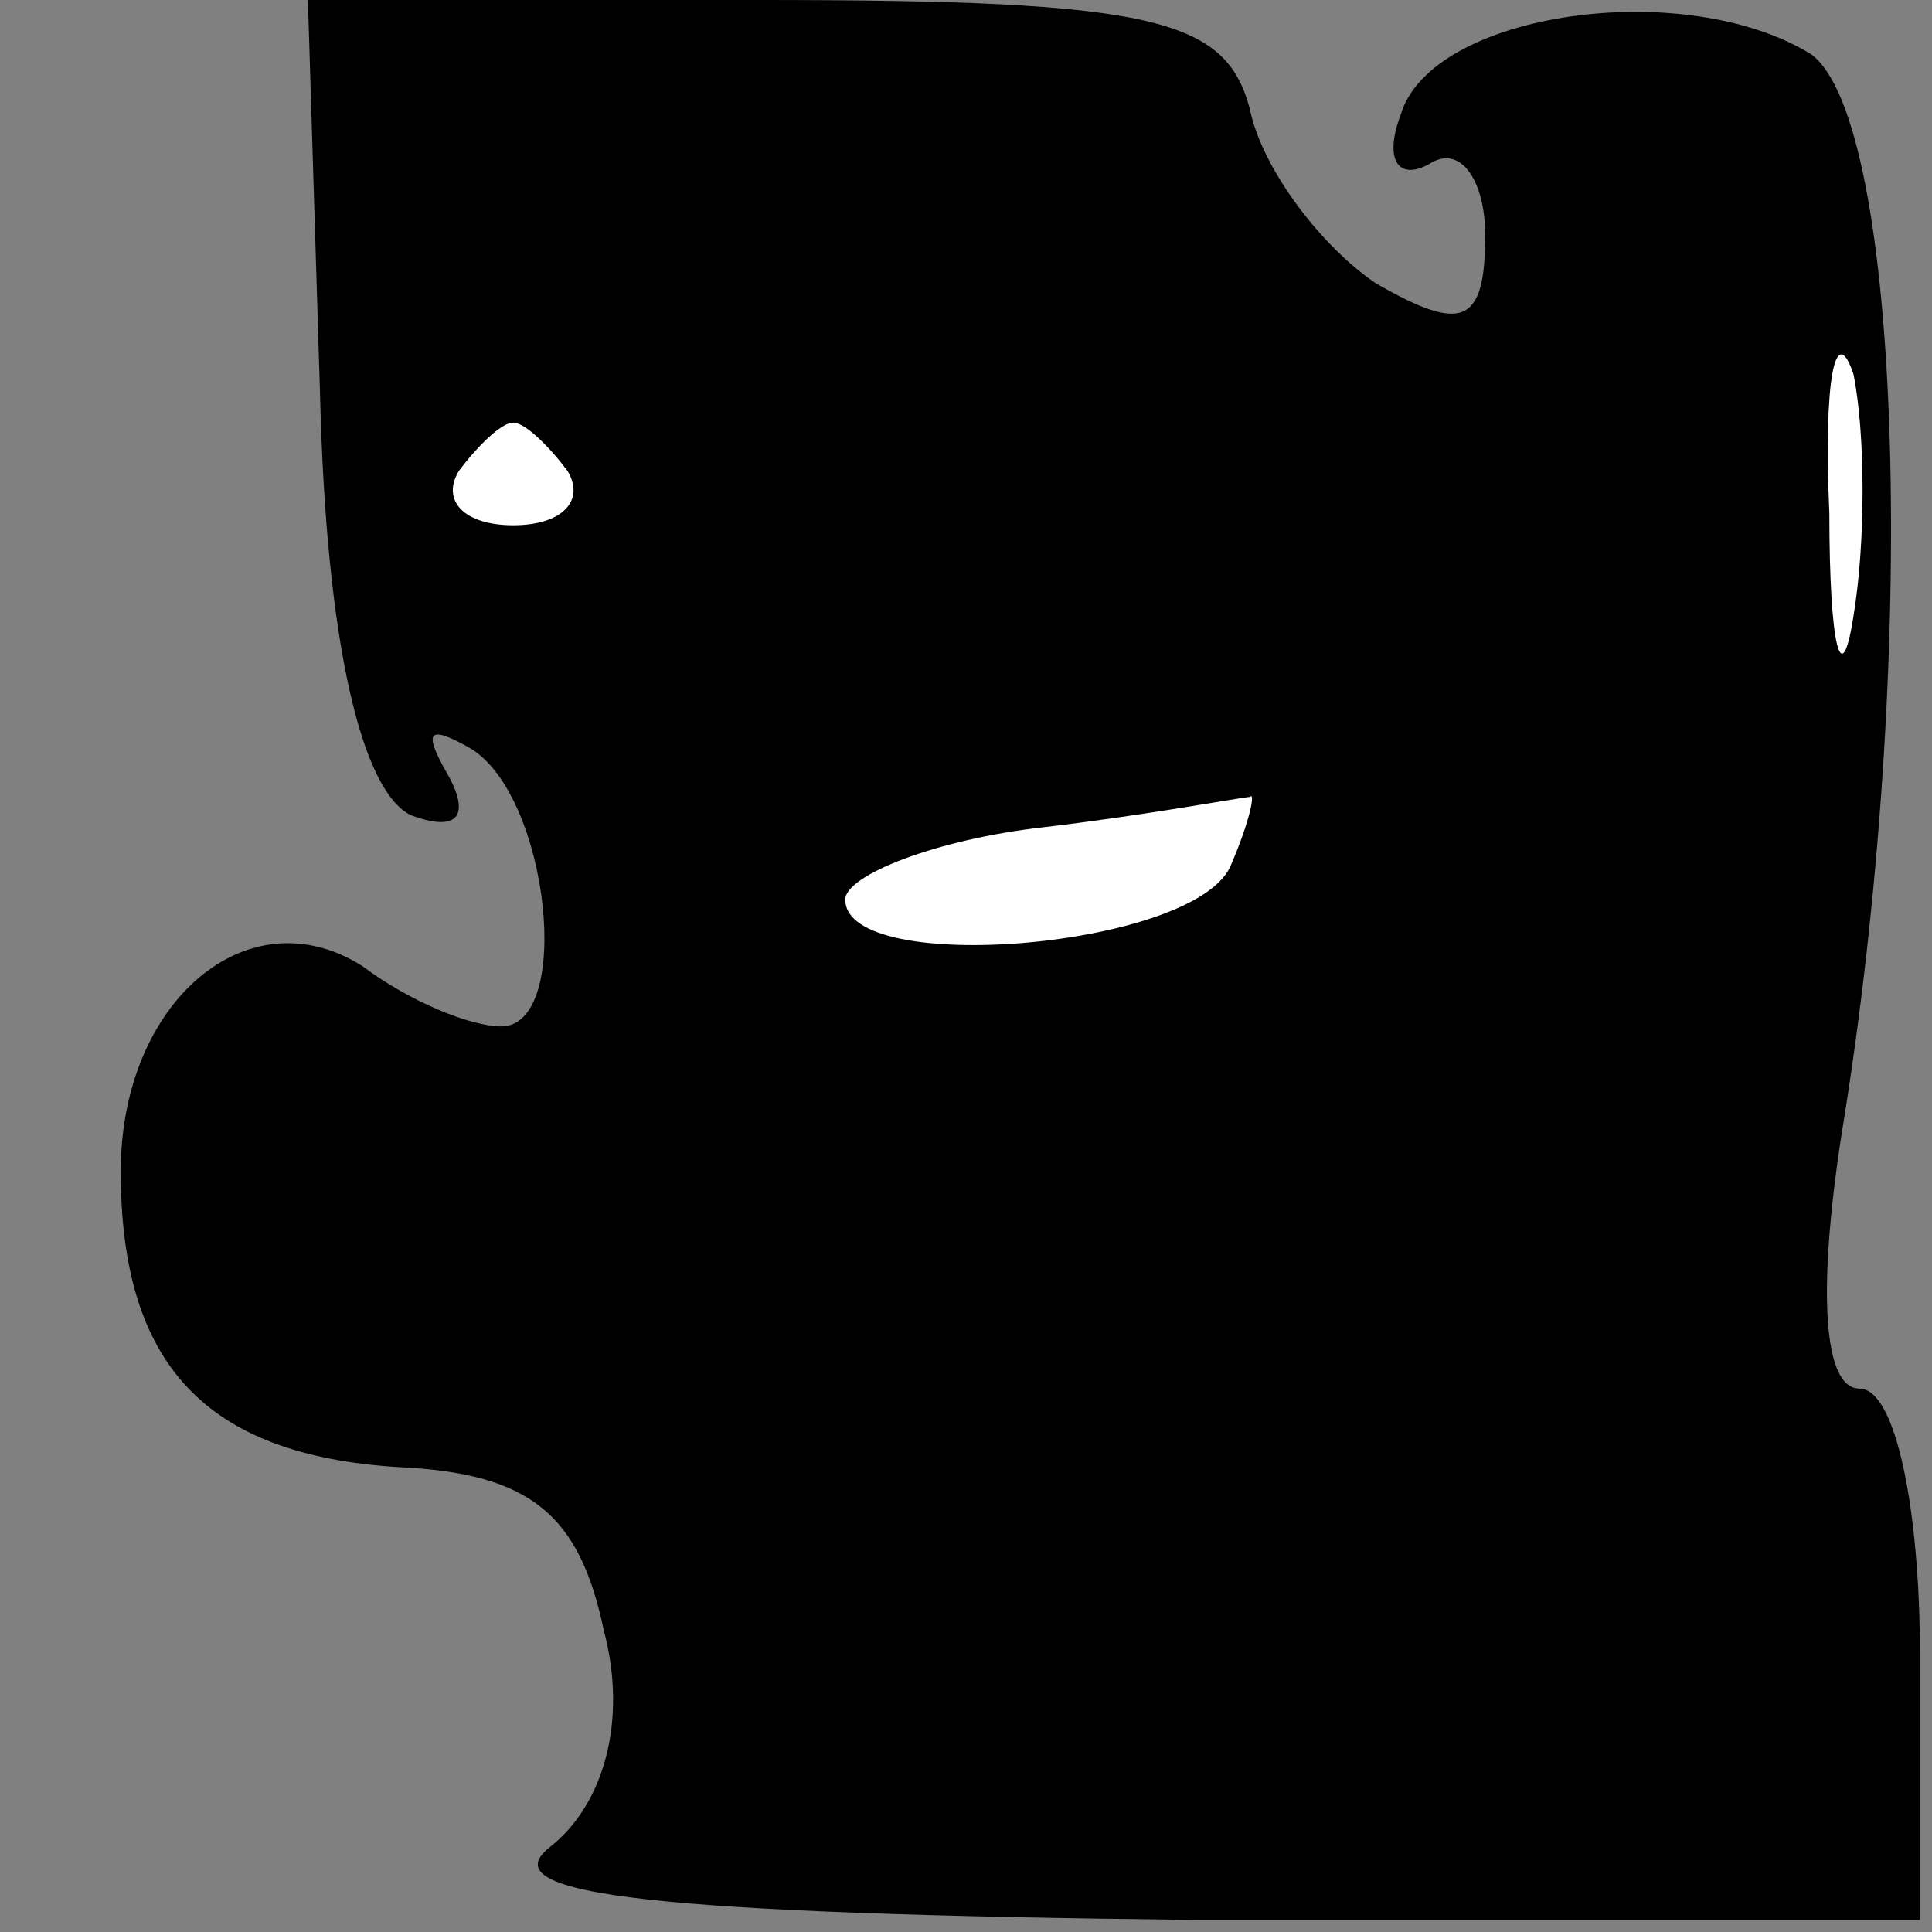 <?xml version="1.0" standalone="no"?>
<!DOCTYPE svg PUBLIC "-//W3C//DTD SVG 20010904//EN"
 "http://www.w3.org/TR/2001/REC-SVG-20010904/DTD/svg10.dtd">
<svg version="1.0" xmlns="http://www.w3.org/2000/svg"
 width="32pt" height="32pt" viewBox="0 0 32 32"
 preserveAspectRatio="xMidYMid meet">
<rect x="0" y="0" width="32" height="32" fill="#808080" stroke="none"/>
<g transform="translate(0,32) scale(0.1,-0.1)"
fill="#000000" stroke="none">
<path fill="#000000" stroke="none" d="M53 255 c1 -42 7 -66 15 -70 8 -3 10 0
6 7 -4 7 -3 8 4 4 13 -8 17 -46 5 -46 -5 0 -15 4 -23 10 -19 12 -40 -6 -40
-34 0 -32 14 -47 46 -49 22 -1 30 -8 34 -27 4 -15 0 -29 -9 -36 -10 -8 18 -11
107 -12 l120 0 0 44 c0 24 -4 44 -10 44 -6 0 -7 16 -3 42 13 79 10 168 -5 179
-21 13 -63 7 -68 -10 -3 -8 0 -11 5 -8 5 3 9 -3 9 -12 0 -15 -4 -16 -18 -8 -9
6 -19 19 -21 29 -4 15 -16 18 -81 18 l-75 0 2 -65z"/>
<path fill="#ffffff" stroke="none" d="M307 218 c-2 -13 -4 -5 -4 17 -1 22 1
32 4 23 2 -10 2 -28 0 -40z"/>
<path fill="#ffffff" stroke="none" d="M94 242 c3 -5 -1 -9 -9 -9 -8 0 -12 4
-9 9 3 4 7 8 9 8 2 0 6 -4 9 -8z"/>
<path fill="#ffffff" stroke="none" d="M204 177 c-5 -14 -64 -19 -64 -6 0 4
15 10 33 12 17 2 33 5 34 5 1 1 0 -4 -3 -11z"/>
</g>
</svg>
